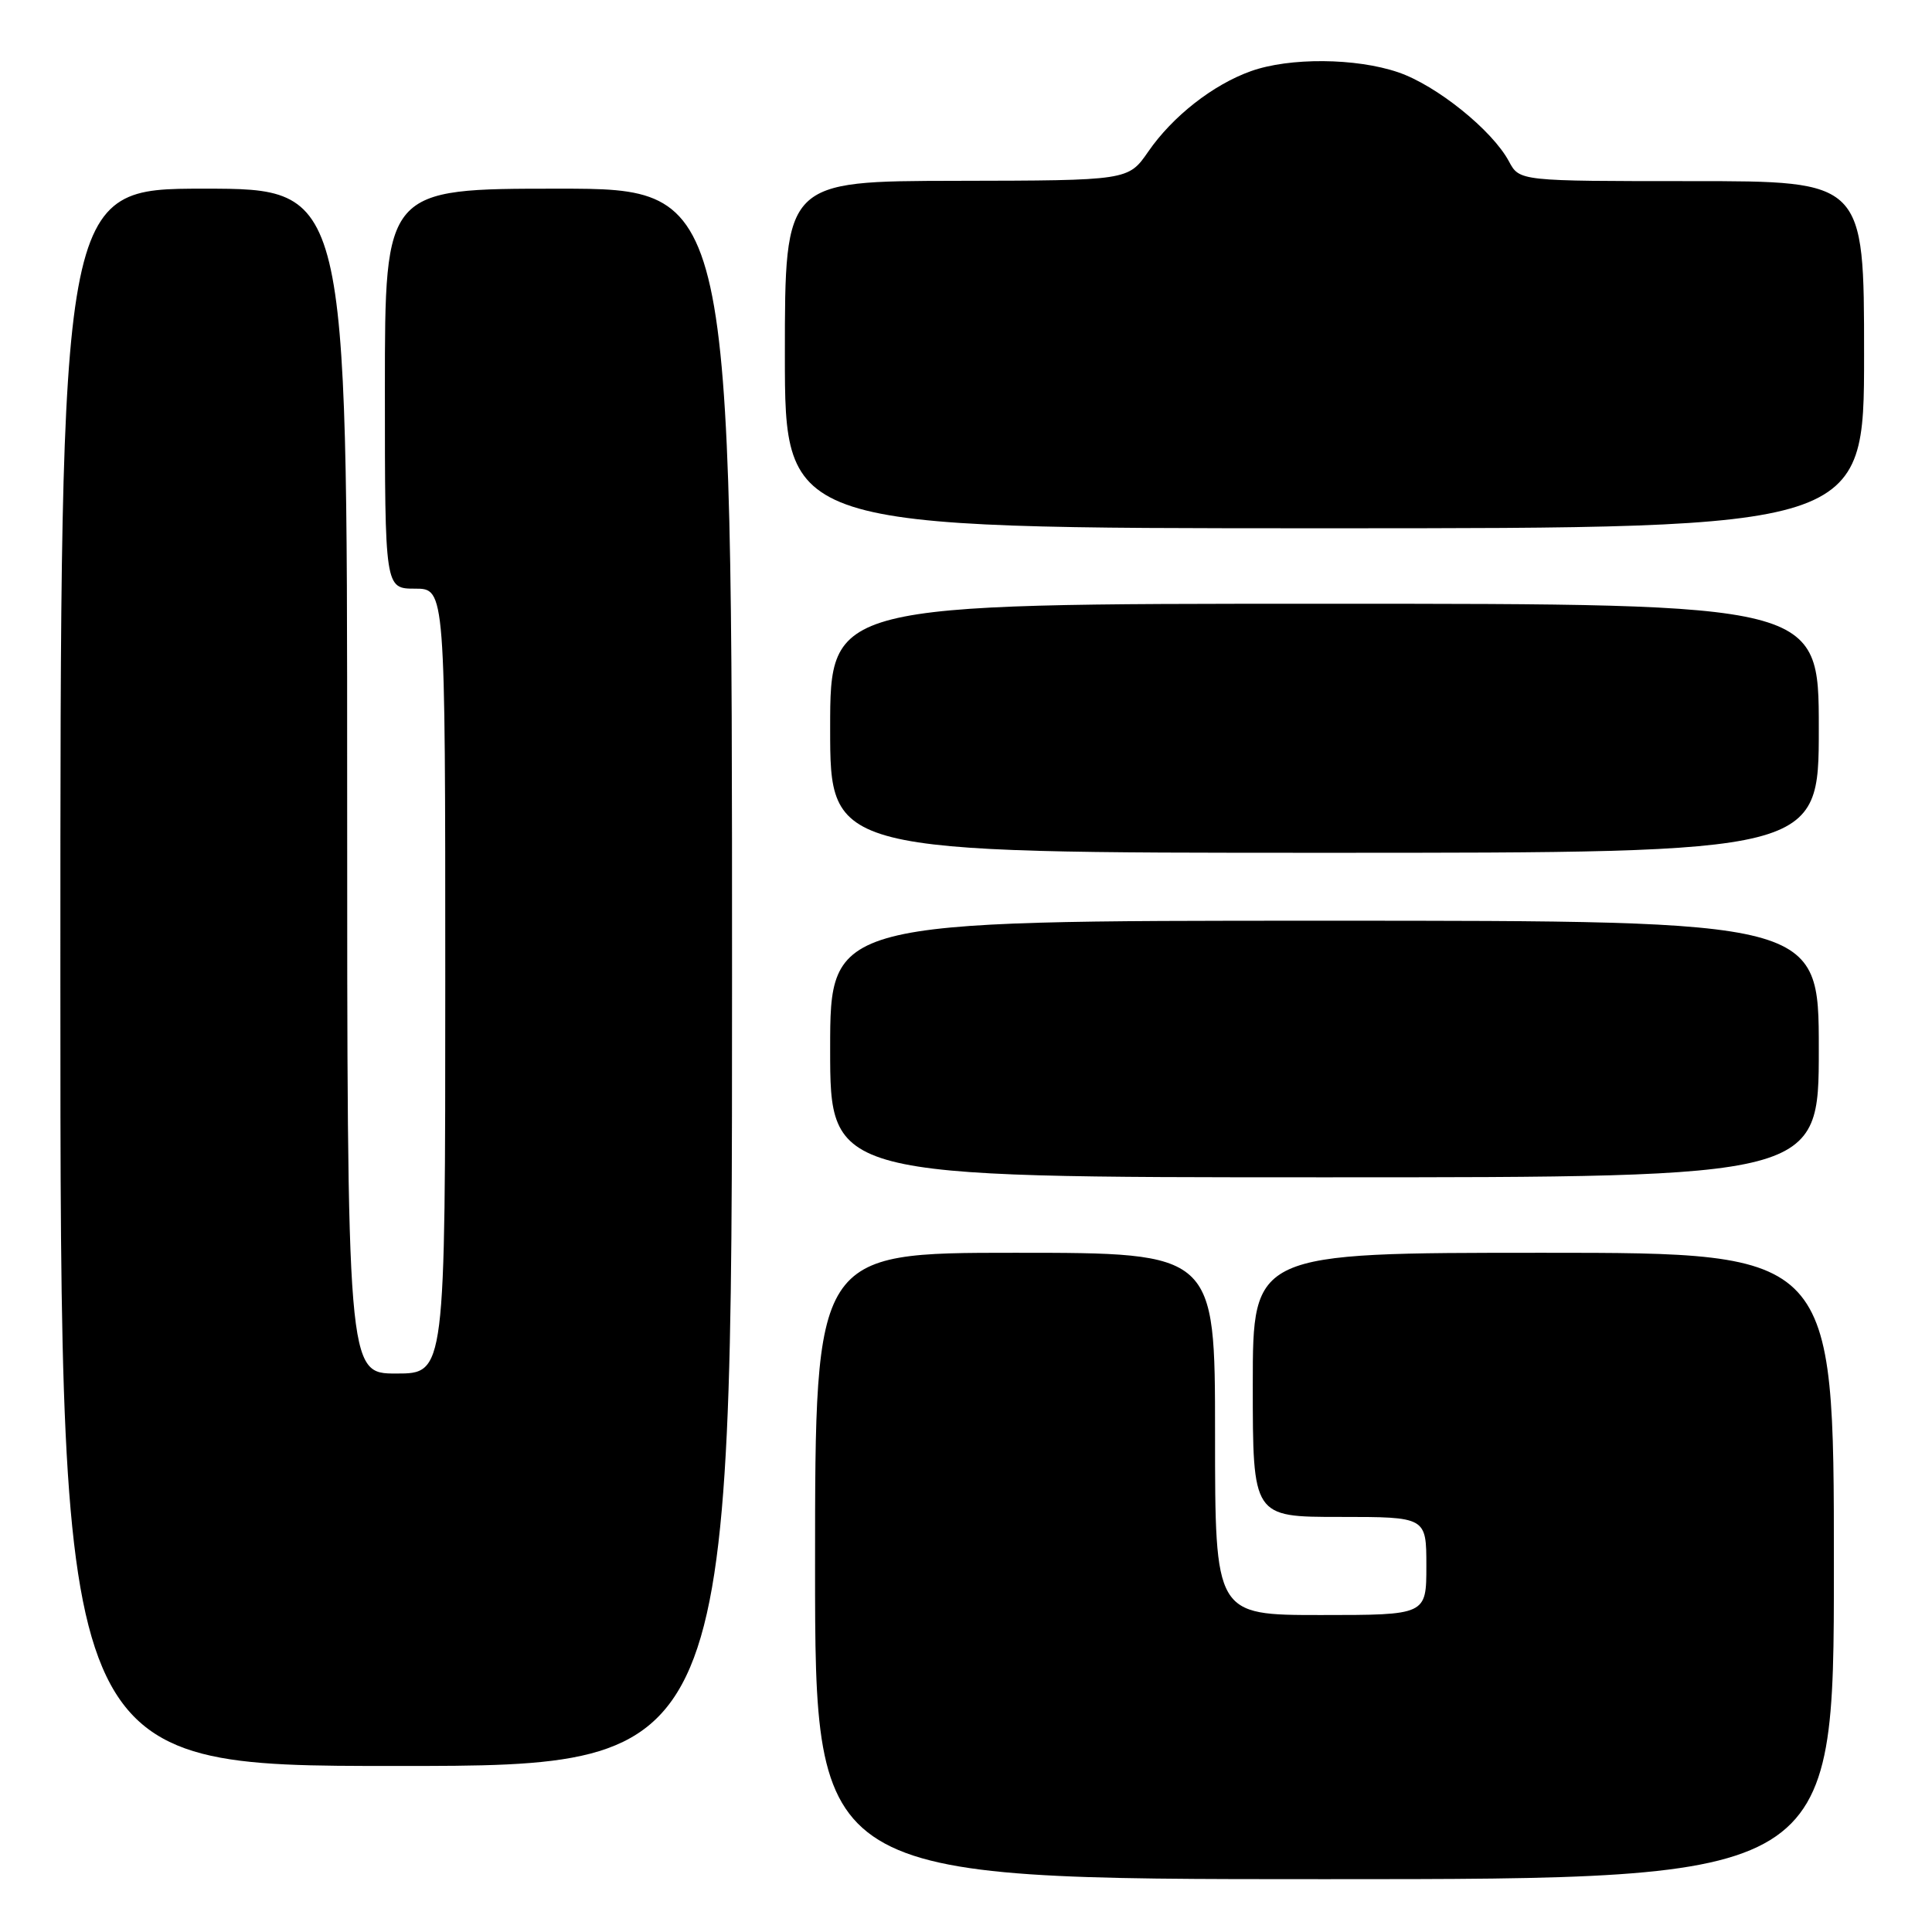 <?xml version="1.0" encoding="UTF-8" standalone="no"?>
<!DOCTYPE svg PUBLIC "-//W3C//DTD SVG 1.1//EN" "http://www.w3.org/Graphics/SVG/1.1/DTD/svg11.dtd" >
<svg xmlns="http://www.w3.org/2000/svg" xmlns:xlink="http://www.w3.org/1999/xlink" version="1.1" viewBox="0 0 256 256">
 <g >
 <path fill="currentColor"
d=" M 243.00 207.50 C 243.00 166.00 243.00 166.00 204.50 166.00 C 166.00 166.00 166.00 166.00 166.00 183.50 C 166.00 201.00 166.00 201.00 177.50 201.00 C 189.00 201.00 189.00 201.00 189.00 207.50 C 189.00 214.00 189.00 214.00 175.00 214.00 C 161.00 214.00 161.00 214.00 161.00 190.00 C 161.00 166.00 161.00 166.00 134.50 166.00 C 108.00 166.00 108.00 166.00 108.00 207.50 C 108.00 249.00 108.00 249.00 175.50 249.00 C 243.00 249.00 243.00 249.00 243.00 207.50 Z  M 97.00 129.50 C 97.00 25.00 97.00 25.00 74.00 25.00 C 51.00 25.00 51.00 25.00 51.00 51.50 C 51.00 78.00 51.00 78.00 55.00 78.00 C 59.00 78.00 59.00 78.00 59.00 130.00 C 59.00 182.00 59.00 182.00 52.50 182.00 C 46.00 182.00 46.00 182.00 46.00 103.50 C 46.00 25.00 46.00 25.00 27.00 25.00 C 8.00 25.00 8.00 25.00 8.00 129.50 C 8.00 234.00 8.00 234.00 52.50 234.00 C 97.00 234.00 97.00 234.00 97.00 129.50 Z  M 241.00 139.00 C 241.00 122.00 241.00 122.00 175.50 122.00 C 110.00 122.00 110.00 122.00 110.00 139.00 C 110.00 156.00 110.00 156.00 175.50 156.00 C 241.00 156.00 241.00 156.00 241.00 139.00 Z  M 241.00 96.50 C 241.00 80.00 241.00 80.00 175.50 80.00 C 110.00 80.00 110.00 80.00 110.00 96.50 C 110.00 113.00 110.00 113.00 175.50 113.00 C 241.00 113.00 241.00 113.00 241.00 96.50 Z  M 247.00 47.00 C 247.00 24.00 247.00 24.00 224.17 24.00 C 201.34 24.00 201.34 24.00 199.94 21.38 C 197.73 17.25 190.33 11.30 185.27 9.58 C 179.68 7.67 170.86 7.60 165.75 9.43 C 160.73 11.22 155.38 15.41 152.15 20.09 C 149.50 23.92 149.50 23.92 126.75 23.96 C 104.00 24.00 104.00 24.00 104.00 47.00 C 104.00 70.00 104.00 70.00 175.50 70.00 C 247.00 70.00 247.00 70.00 247.00 47.00 Z "/>
</g>
</svg>